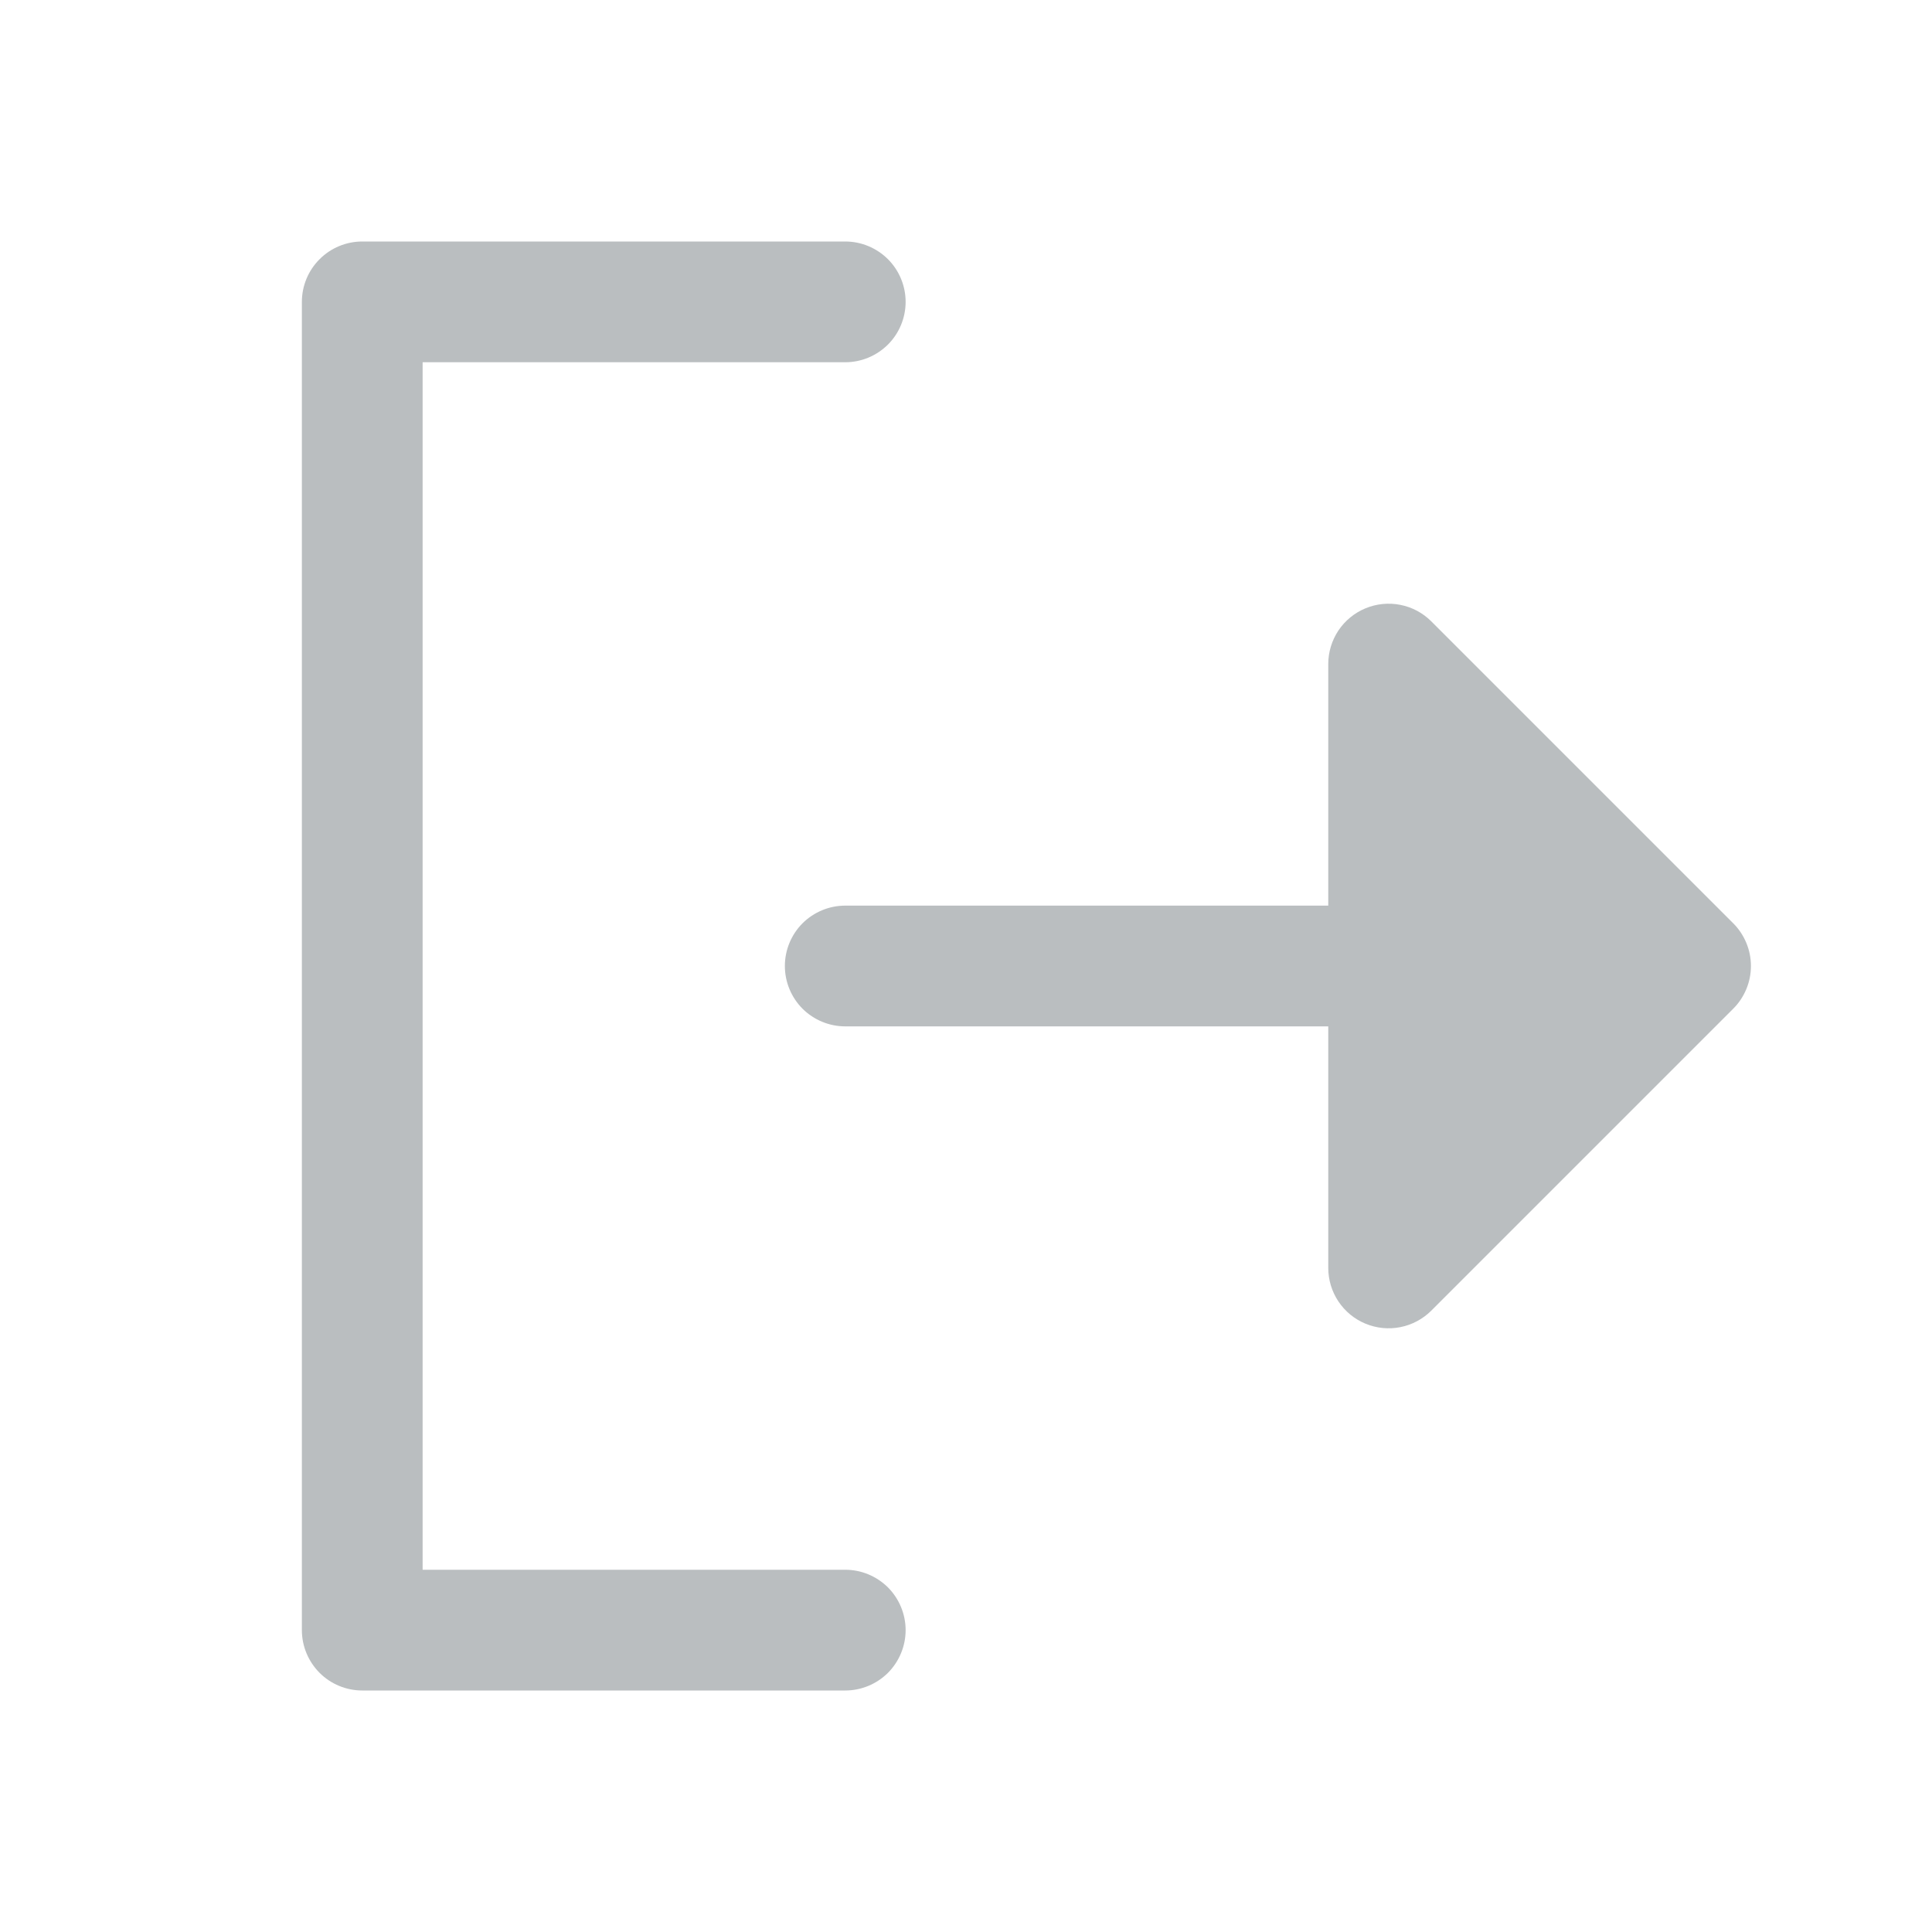 <svg width="36" height="36" viewBox="0 0 36 36" fill="none" xmlns="http://www.w3.org/2000/svg">
<g id="SignOut">
<path id="Vector" d="M16.875 30.375C16.875 30.673 16.756 30.959 16.546 31.171C16.334 31.381 16.048 31.5 15.75 31.5H6.75C6.452 31.5 6.165 31.381 5.955 31.171C5.744 30.959 5.625 30.673 5.625 30.375V5.625C5.625 5.327 5.744 5.04 5.955 4.83C6.165 4.619 6.452 4.5 6.75 4.5H15.75C16.048 4.5 16.334 4.619 16.546 4.83C16.756 5.04 16.875 5.327 16.875 5.625C16.875 5.923 16.756 6.21 16.546 6.42C16.334 6.631 16.048 6.75 15.75 6.75H7.875V29.25H15.75C16.048 29.25 16.334 29.369 16.546 29.579C16.756 29.791 16.875 30.077 16.875 30.375ZM32.296 17.204L26.671 11.579C26.514 11.421 26.313 11.314 26.095 11.271C25.876 11.227 25.65 11.25 25.444 11.335C25.239 11.42 25.063 11.564 24.939 11.749C24.816 11.935 24.75 12.152 24.75 12.375V16.875H15.75C15.452 16.875 15.165 16.994 14.954 17.204C14.743 17.416 14.625 17.702 14.625 18C14.625 18.298 14.743 18.584 14.954 18.796C15.165 19.006 15.452 19.125 15.75 19.125H24.75V23.625C24.75 23.848 24.816 24.065 24.939 24.25C25.063 24.436 25.239 24.58 25.444 24.665C25.65 24.75 25.876 24.773 26.095 24.729C26.313 24.686 26.514 24.578 26.671 24.421L32.296 18.796C32.401 18.692 32.483 18.567 32.54 18.431C32.597 18.294 32.626 18.148 32.626 18C32.626 17.852 32.597 17.706 32.54 17.569C32.483 17.433 32.401 17.308 32.296 17.204Z" fill="#BABEC0"/>
</g>
</svg>
